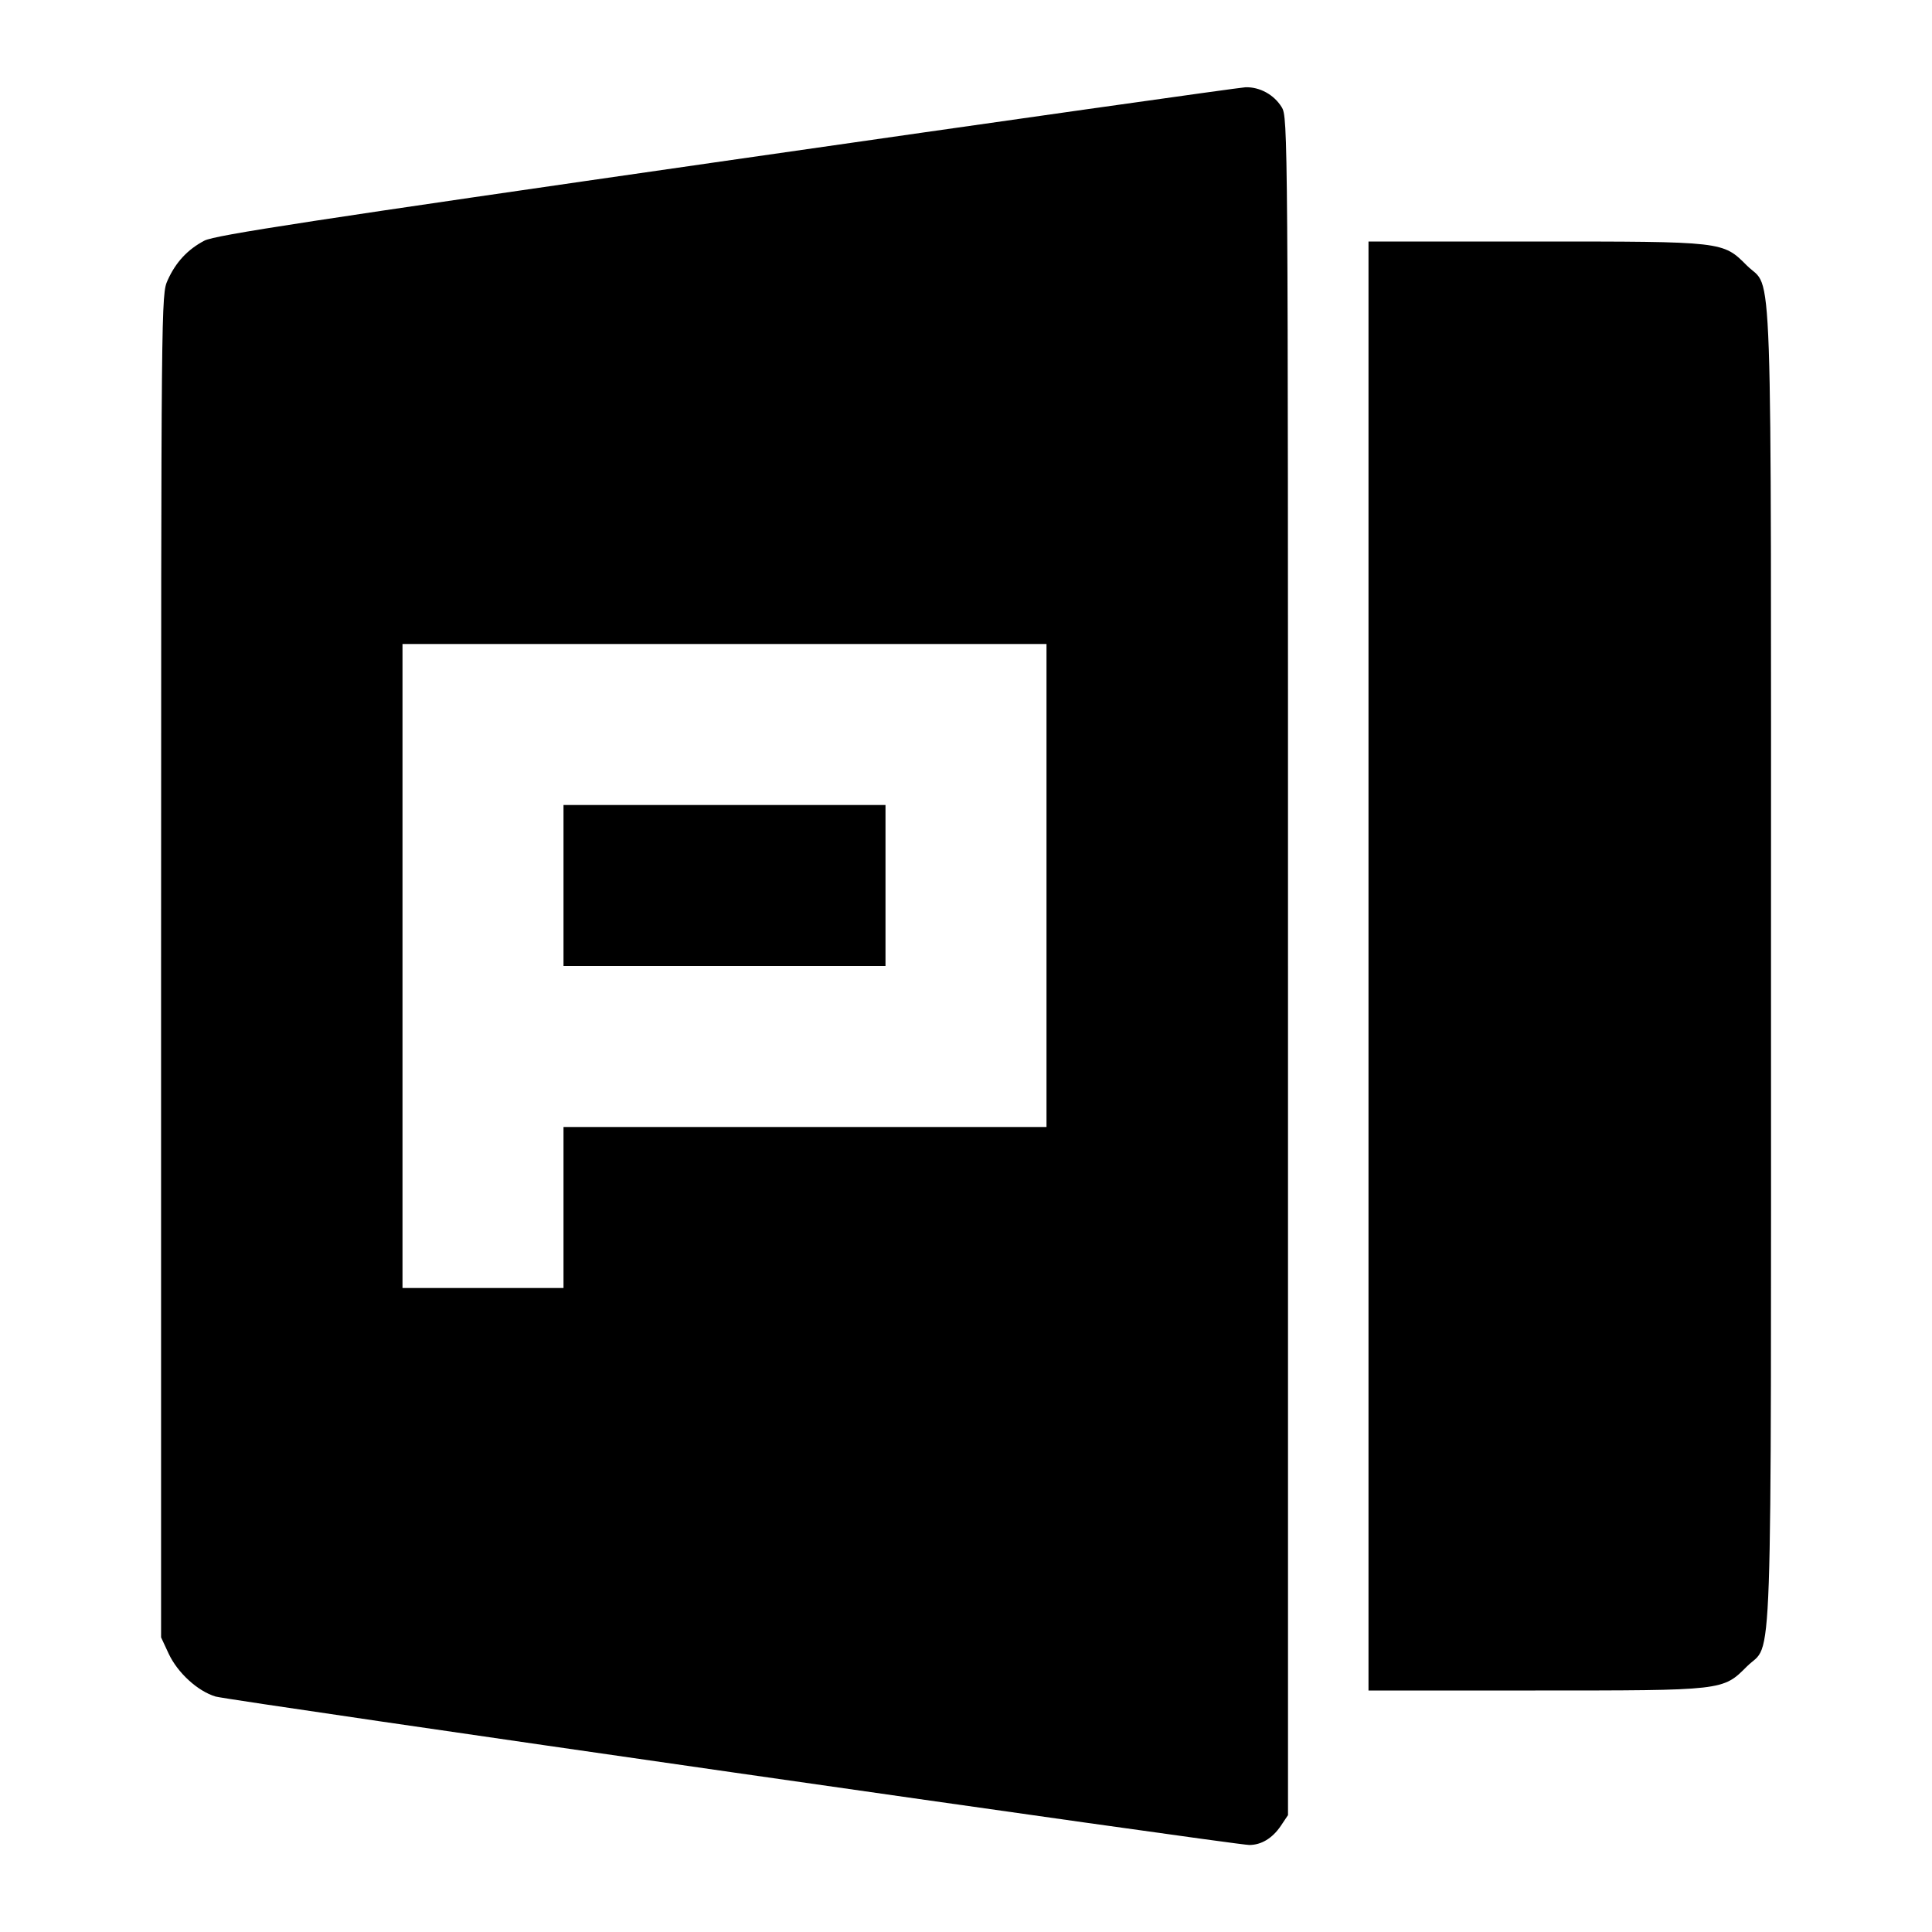 <svg viewBox="0 0 24 24" xmlns="http://www.w3.org/2000/svg"><path d="M9.020 1.997 C 3.881 2.736,2.670 2.921,2.540 2.989 C 2.332 3.098,2.184 3.256,2.083 3.480 C 2.002 3.659,2.002 3.696,2.001 12.000 L 2.001 20.340 2.095 20.542 C 2.206 20.780,2.455 21.008,2.678 21.075 C 2.845 21.125,15.345 22.920,15.519 22.919 C 15.669 22.919,15.806 22.835,15.909 22.684 L 16.000 22.548 16.000 12.004 C 16.000 1.617,15.999 1.458,15.922 1.332 C 15.827 1.176,15.649 1.079,15.472 1.084 C 15.399 1.087,12.496 1.497,9.020 1.997 M17.000 12.000 L 17.000 21.000 19.073 21.000 C 21.419 21.000,21.400 21.002,21.701 20.701 C 22.026 20.376,22.000 21.144,22.000 12.000 C 22.000 2.856,22.026 3.624,21.701 3.299 C 21.400 2.998,21.419 3.000,19.073 3.000 L 17.000 3.000 17.000 12.000 M13.000 11.000 L 13.000 14.000 10.000 14.000 L 7.000 14.000 7.000 15.000 L 7.000 16.000 6.000 16.000 L 5.000 16.000 5.000 12.000 L 5.000 8.000 9.000 8.000 L 13.000 8.000 13.000 11.000 M7.000 11.000 L 7.000 12.000 9.000 12.000 L 11.000 12.000 11.000 11.000 L 11.000 10.000 9.000 10.000 L 7.000 10.000 7.000 11.000 " stroke="none" fill-rule="evenodd" fill="black"></path></svg>